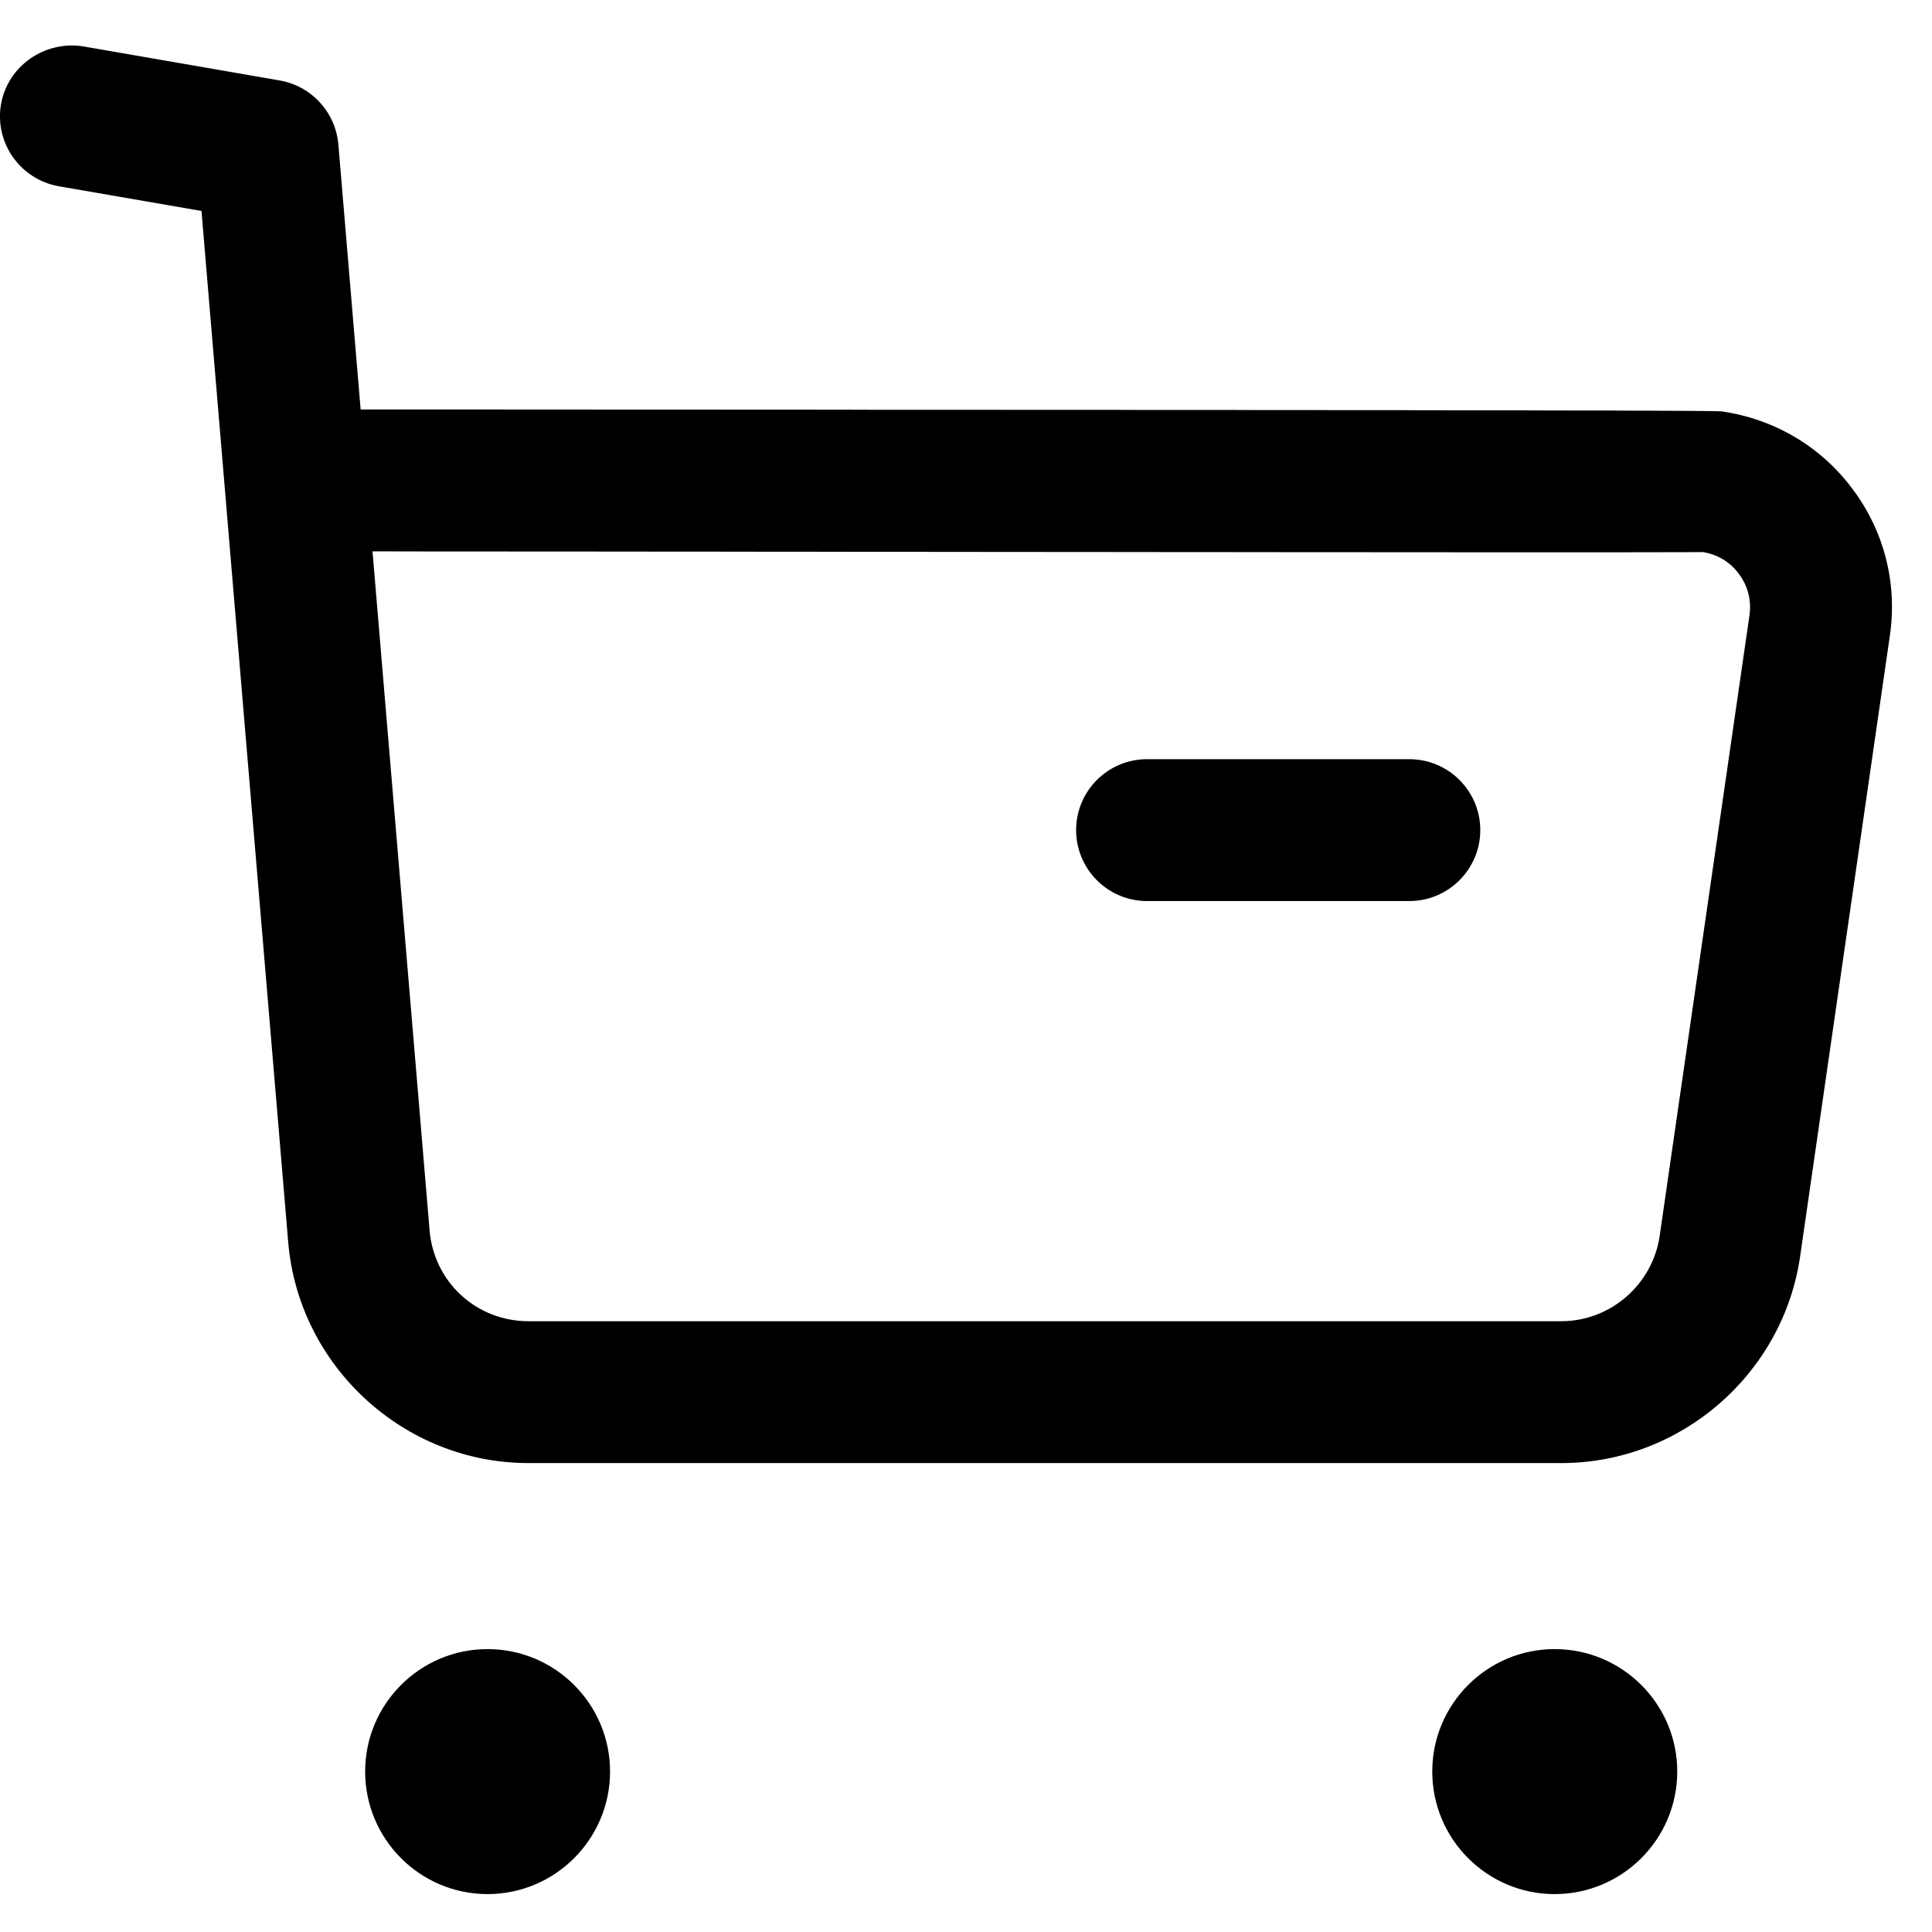 <svg width="21" height="21" viewBox="0 0 21 21" fill="none" xmlns="http://www.w3.org/2000/svg">
<path fill-rule="evenodd" clip-rule="evenodd" d="M5.299 17.925C6.034 17.925 6.631 18.522 6.631 19.256C6.631 19.99 6.034 20.588 5.299 20.588C4.565 20.588 3.969 19.99 3.969 19.256C3.969 18.522 4.565 17.925 5.299 17.925ZM16.898 17.925C17.634 17.925 18.231 18.522 18.231 19.256C18.231 19.99 17.634 20.588 16.898 20.588C16.164 20.588 15.568 19.99 15.568 19.256C15.568 18.522 16.164 17.925 16.898 17.925ZM0.903 0.504L3.042 0.875C3.386 0.935 3.648 1.221 3.678 1.571L3.92 4.451L4.818 4.451C4.965 4.451 5.11 4.451 5.253 4.451L6.903 4.452C7.035 4.452 7.165 4.452 7.293 4.452L9.115 4.453C9.229 4.453 9.342 4.454 9.454 4.454L10.73 4.454C10.831 4.454 10.931 4.455 11.03 4.455L12.152 4.455C12.241 4.455 12.328 4.456 12.415 4.456L13.393 4.456C13.47 4.457 13.546 4.457 13.621 4.457L14.264 4.457C14.333 4.457 14.4 4.457 14.466 4.458L15.211 4.458C15.269 4.458 15.326 4.459 15.383 4.459L16.012 4.46C16.06 4.46 16.108 4.46 16.155 4.46L16.555 4.46C16.597 4.46 16.638 4.461 16.678 4.461L17.124 4.462C17.158 4.462 17.191 4.462 17.224 4.462L17.498 4.462C17.526 4.463 17.554 4.463 17.581 4.463L17.875 4.464C17.896 4.464 17.918 4.464 17.939 4.464L18.111 4.465C18.129 4.465 18.146 4.465 18.162 4.465L18.337 4.466C18.35 4.466 18.362 4.466 18.374 4.466L18.469 4.467C18.478 4.467 18.487 4.467 18.496 4.467L18.564 4.468C18.571 4.468 18.577 4.468 18.583 4.468L18.63 4.469C18.634 4.469 18.638 4.469 18.642 4.469L18.672 4.47C18.674 4.47 18.677 4.47 18.679 4.47L18.701 4.471C18.702 4.471 18.703 4.471 18.704 4.471C18.714 4.472 18.716 4.472 18.717 4.472C19.29 4.556 19.794 4.855 20.137 5.316C20.481 5.775 20.625 6.342 20.542 6.909L19.567 13.653C19.383 14.936 18.268 15.903 16.972 15.903H5.743C4.389 15.903 3.242 14.847 3.132 13.494L2.19 2.293L0.641 2.025C0.22 1.951 -0.061 1.553 0.011 1.133C0.085 0.712 0.491 0.439 0.903 0.504ZM4.612 5.994L4.049 5.993L4.669 13.368C4.714 13.935 5.178 14.361 5.745 14.361H16.97C17.506 14.361 17.963 13.962 18.04 13.433L19.016 6.688C19.039 6.528 18.999 6.367 18.901 6.238C18.805 6.107 18.663 6.023 18.502 6C18.495 6.001 18.477 6.001 18.45 6.001L18.338 6.002C18.314 6.002 18.289 6.002 18.261 6.002L17.678 6.003C17.629 6.003 17.578 6.003 17.525 6.003L16.155 6.003C16.079 6.003 16.001 6.003 15.922 6.003L14.359 6.002C14.265 6.002 14.17 6.002 14.075 6.002L13.19 6.001C13.089 6.001 12.988 6.001 12.886 6.001L11.949 6C11.843 6 11.737 6 11.63 6L10.985 5.999C10.877 5.999 10.768 5.999 10.659 5.999L9.674 5.998C9.565 5.998 9.455 5.998 9.345 5.998L8.686 5.997C8.576 5.997 8.467 5.997 8.358 5.997L7.704 5.996C7.596 5.996 7.488 5.996 7.381 5.996L6.424 5.995C6.319 5.995 6.215 5.995 6.111 5.995L4.902 5.994C4.804 5.994 4.708 5.994 4.612 5.994ZM15.319 8.252C15.744 8.252 16.09 8.597 16.09 9.023C16.09 9.448 15.744 9.794 15.319 9.794H12.468C12.042 9.794 11.697 9.448 11.697 9.023C11.697 8.597 12.042 8.252 12.468 8.252H15.319Z" fill="black"/>
</svg>

